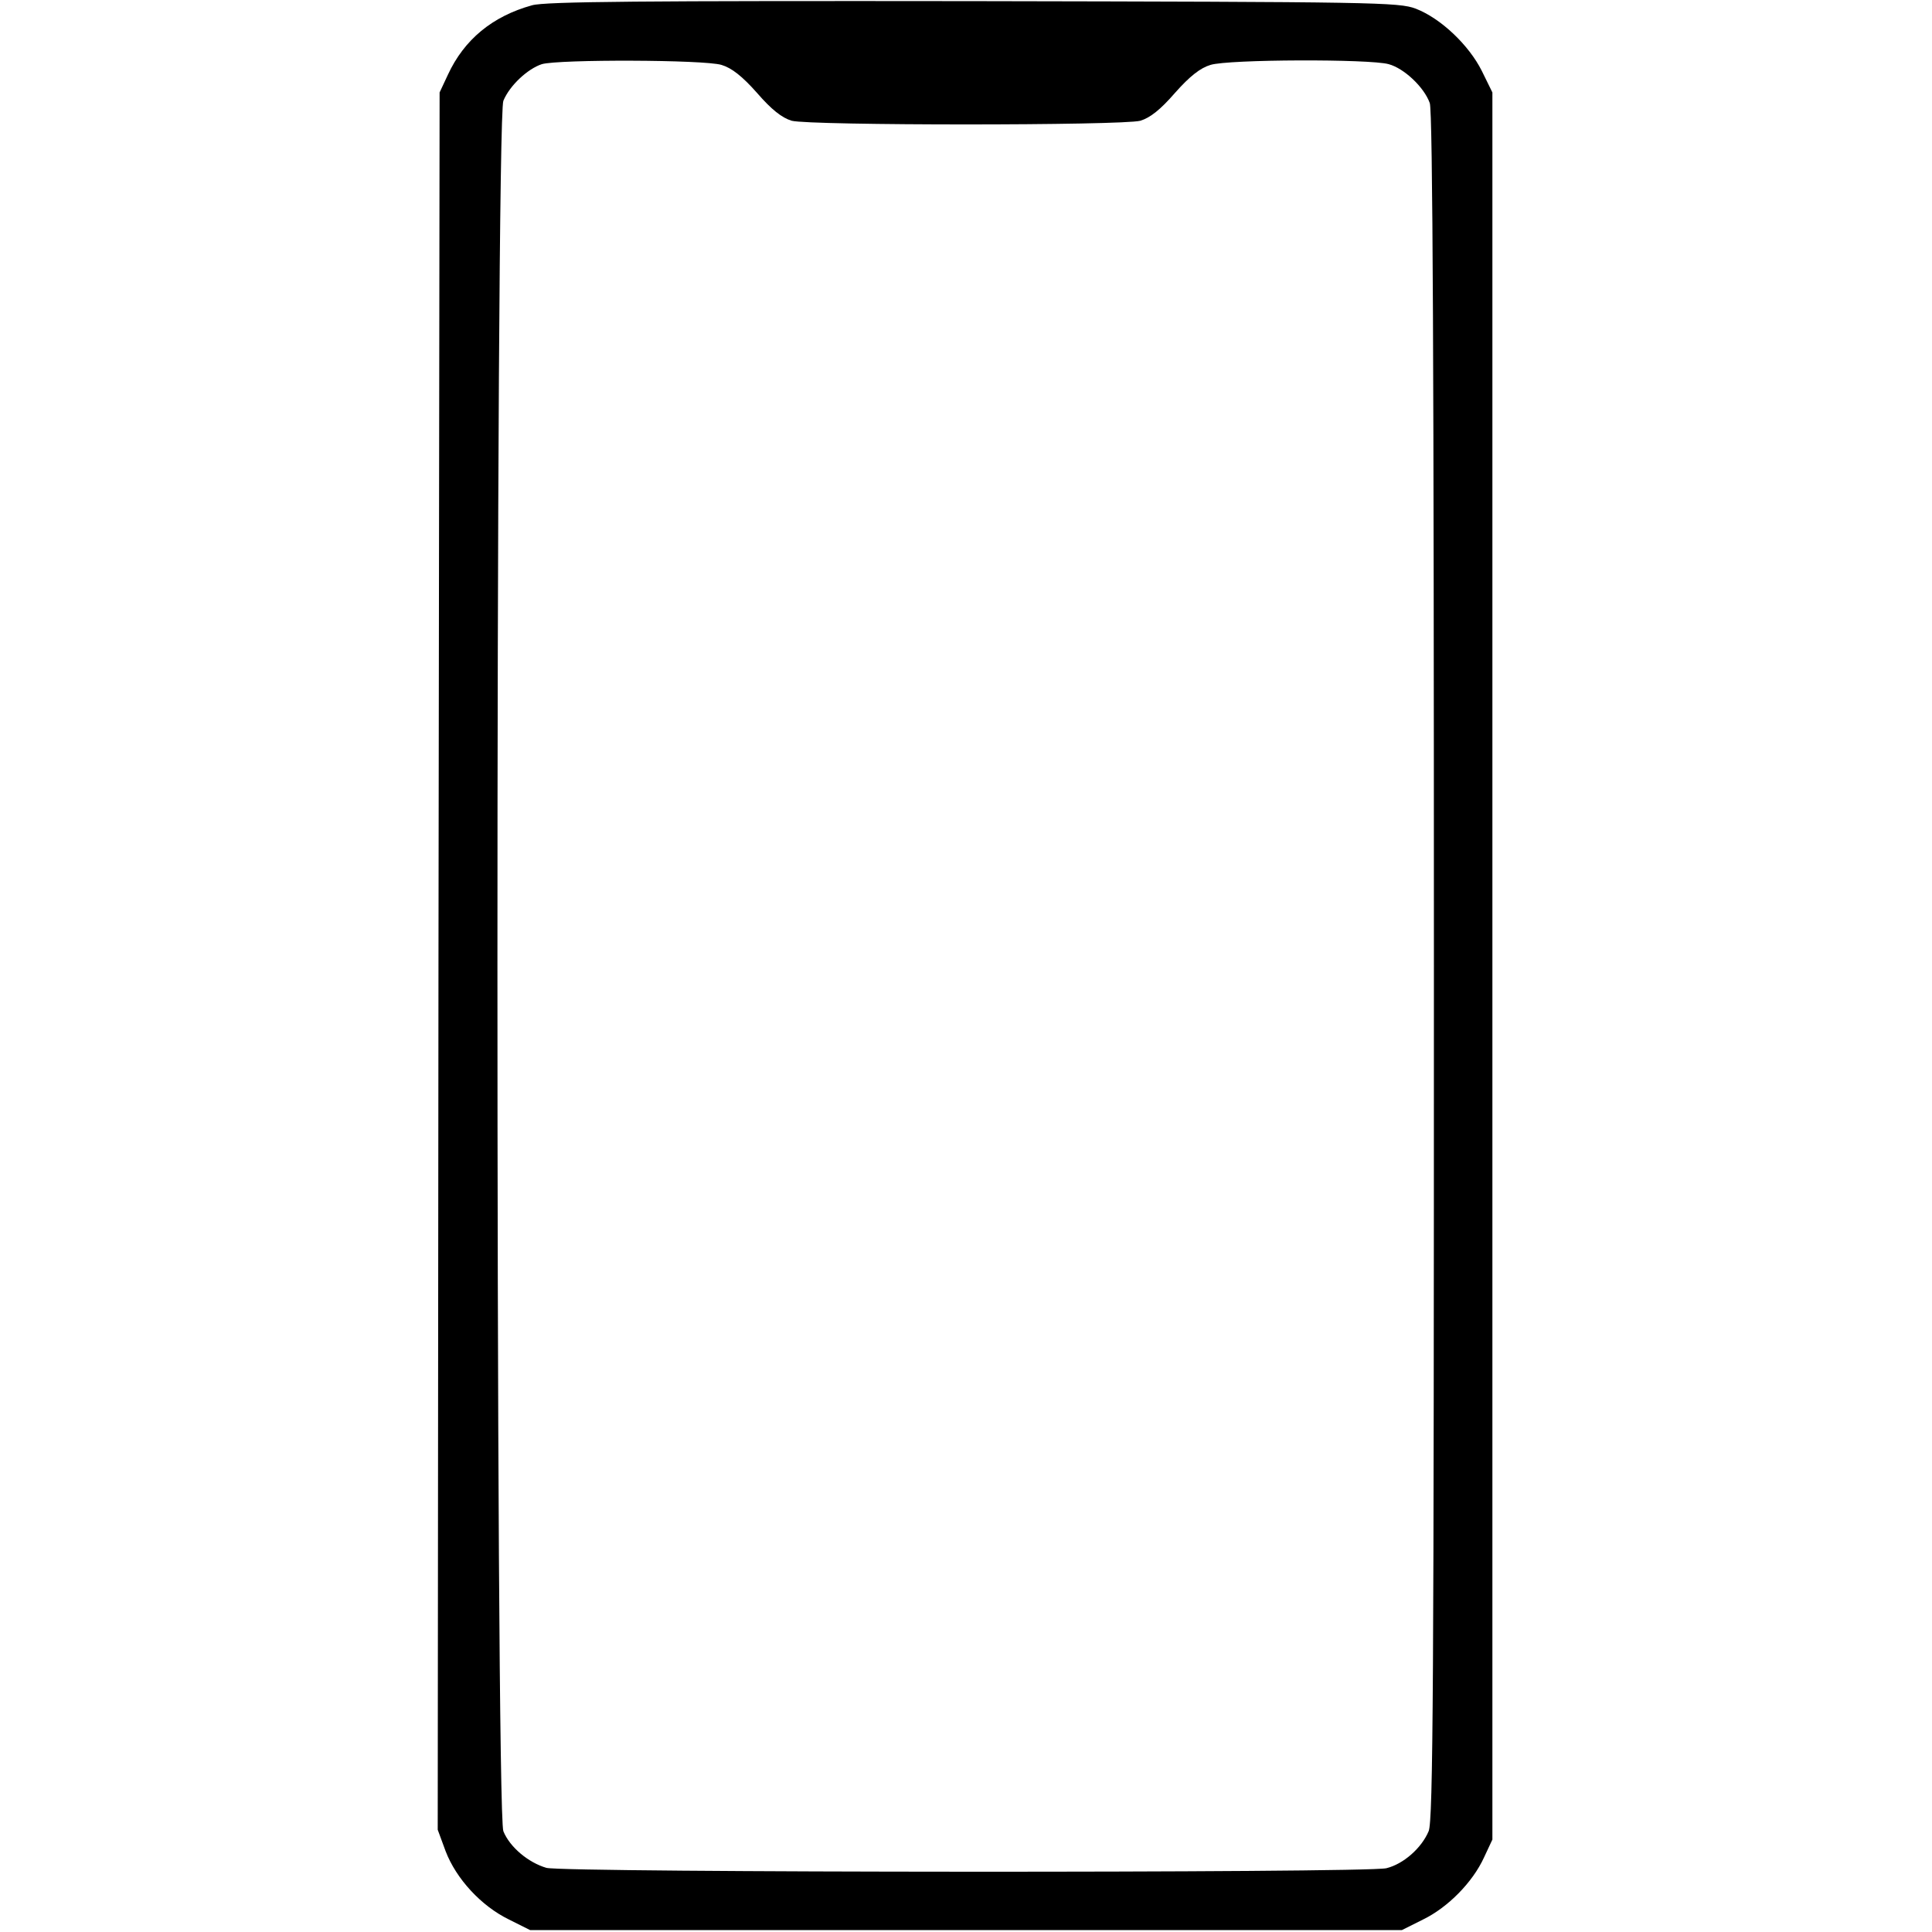 <?xml version="1.0" standalone="no"?>
<!DOCTYPE svg PUBLIC "-//W3C//DTD SVG 20010904//EN"
 "http://www.w3.org/TR/2001/REC-SVG-20010904/DTD/svg10.dtd">
<svg version="1.0" xmlns="http://www.w3.org/2000/svg"
 width="512pt" height="512pt" viewBox="0 0 512 512"
 preserveAspectRatio="xMidYMid meet">

<g transform="translate(0,512) scale(0.1,-0.1)"
fill="#000000" stroke="none">
<path d="M1410 5106 c-105 -29 -180 -91 -223 -184 l-22 -47 -3 -2302 -2 -2302
21 -57 c28 -73 94 -145 168 -181 l56 -28 1155 0 1155 0 56 28 c66 32 132 99
162 165 l22 47 0 2315 0 2315 -28 57 c-34 68 -108 139 -175 165 -45 17 -106
18 -1172 20 -874 1 -1135 -1 -1170 -11z m502 -158 c27 -8 55 -30 94 -74 39
-45 66 -66 92 -74 50 -13 874 -13 924 0 26 8 53 29 92 74 39 44 67 66 94 74
48 15 422 16 472 2 41 -11 94 -61 109 -103 8 -20 11 -719 11 -2288 0 -1896 -2
-2265 -14 -2292 -19 -45 -67 -87 -112 -98 -56 -13 -2179 -12 -2226 1 -48 14
-97 55 -114 97 -21 49 -21 4538 0 4586 17 41 65 85 102 97 45 13 430 12 476
-2z"/>
</g>
</svg>

